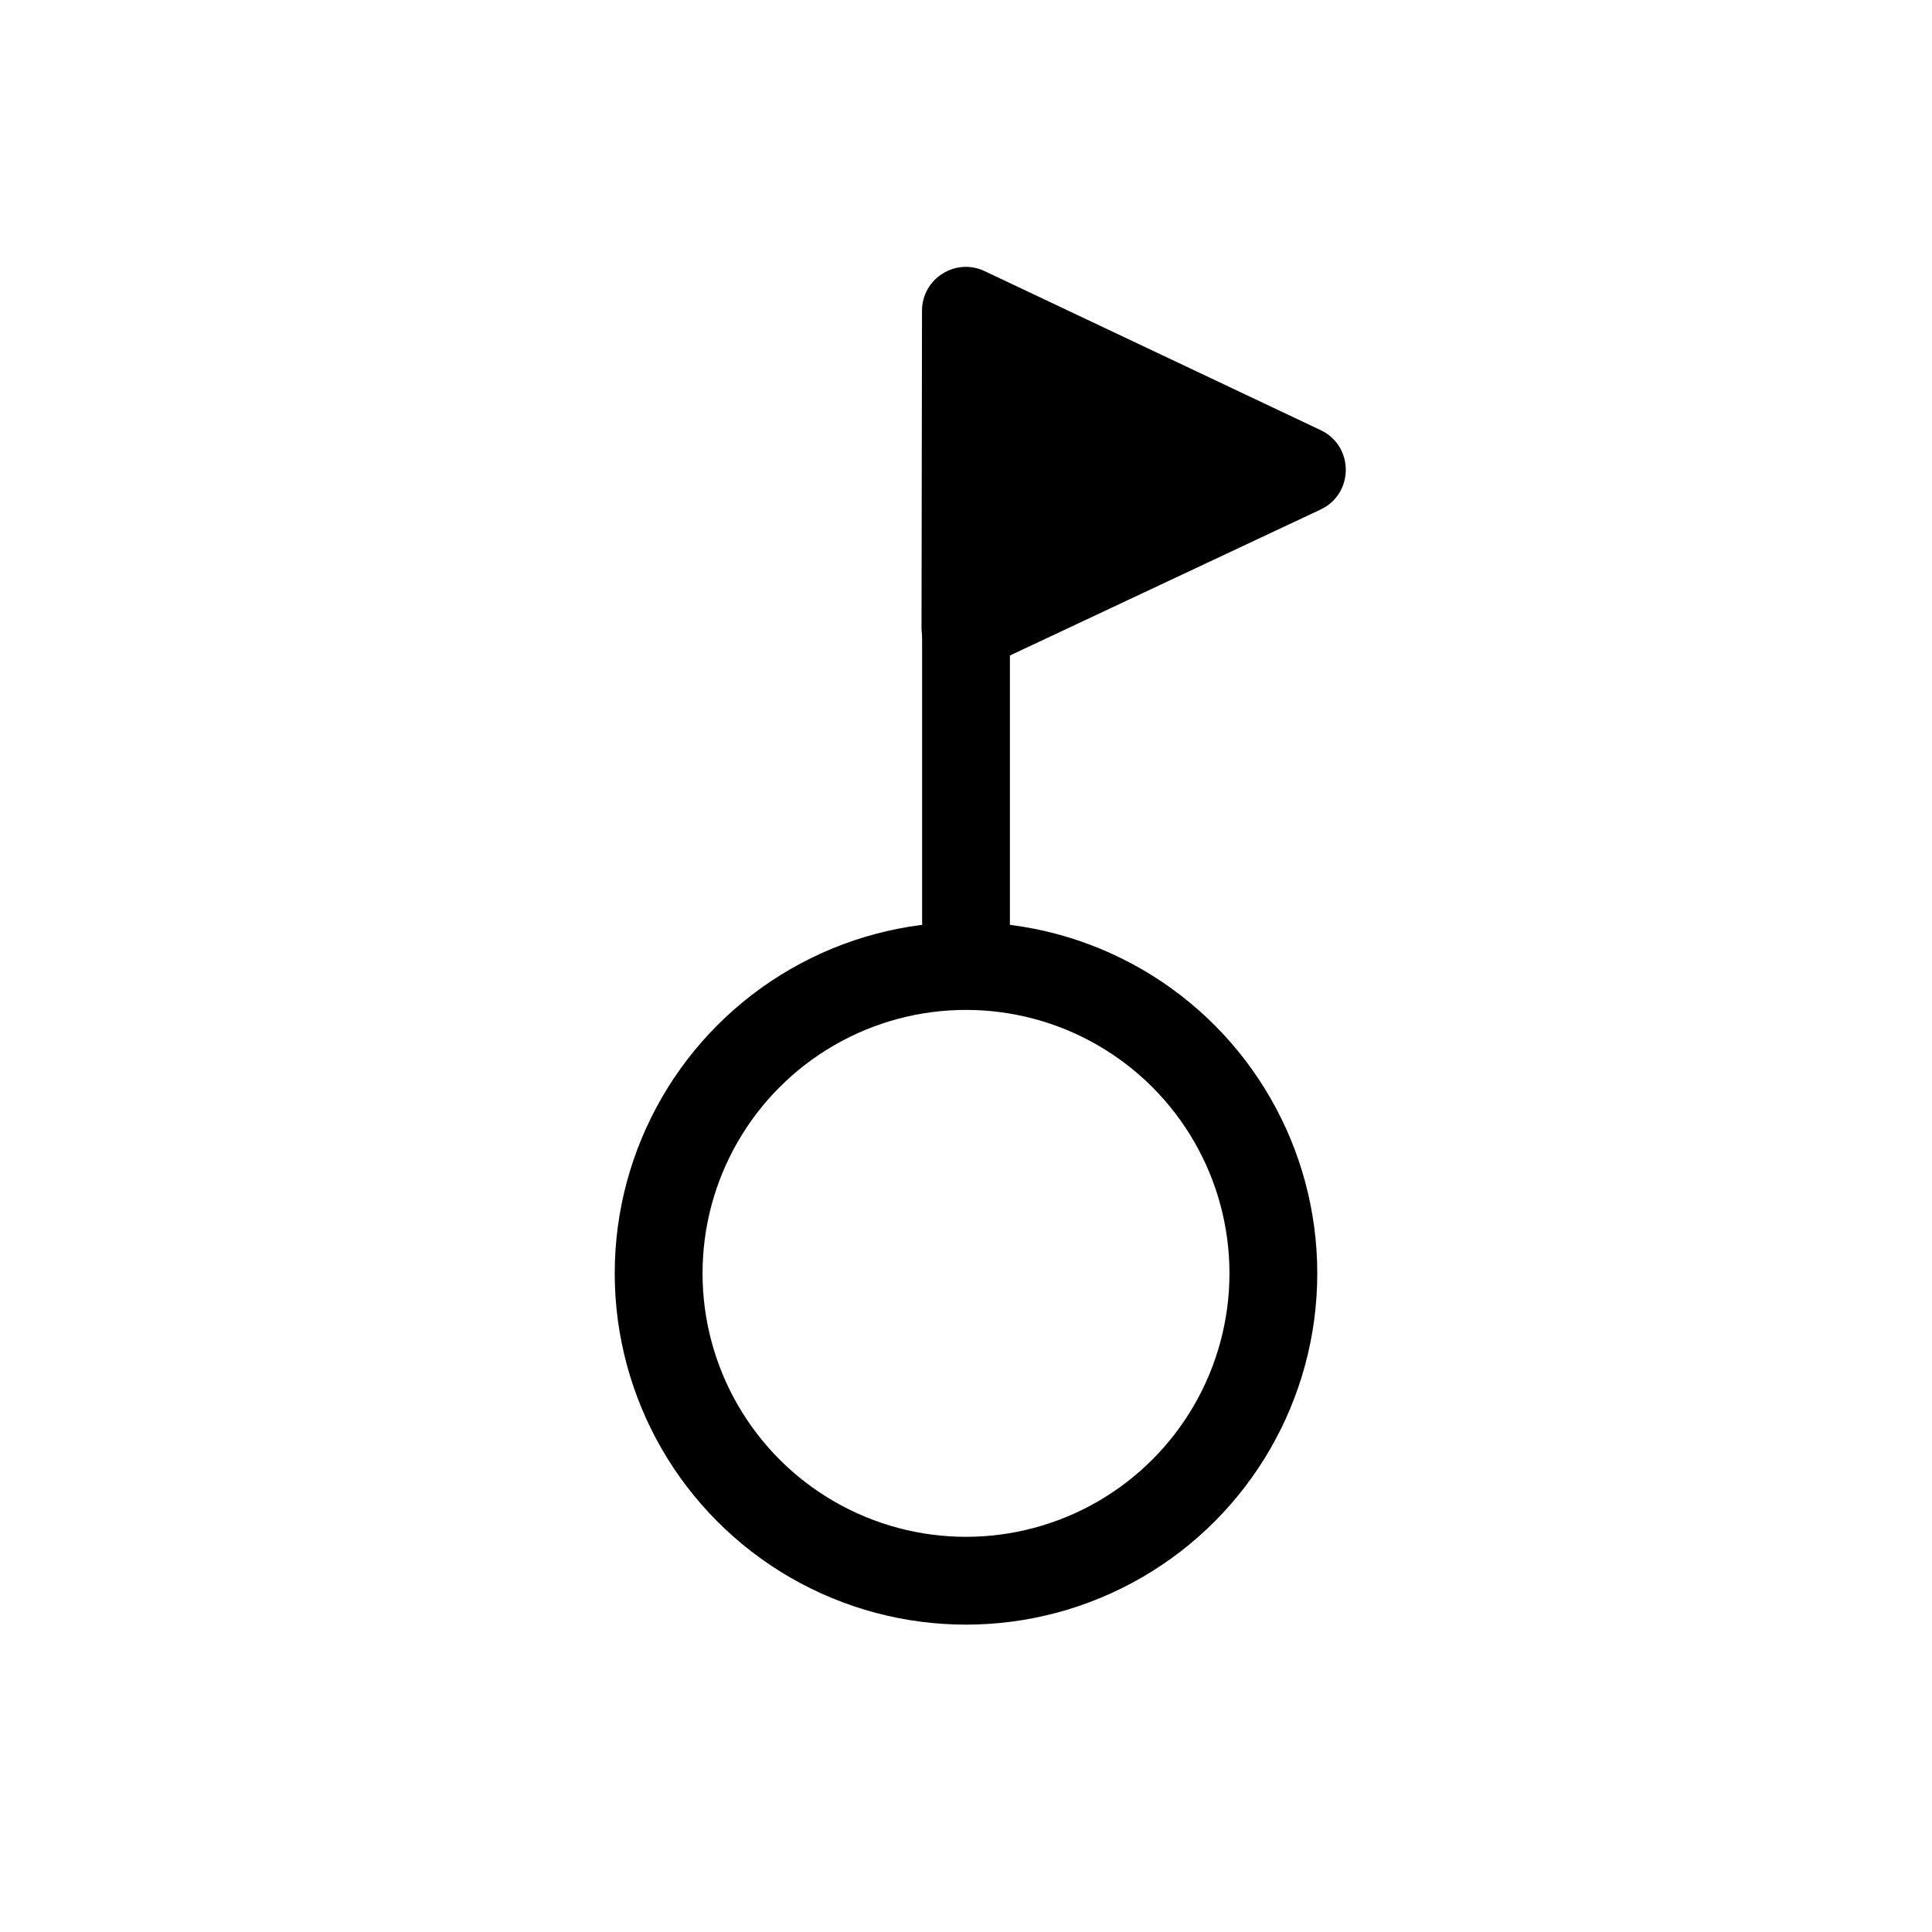 <svg width="44" height="44" viewBox="0 0 44 44" fill="none" xmlns="http://www.w3.org/2000/svg">
<circle cx="22" cy="29" r="7" stroke="black" stroke-width="2"/>
<path d="M30.077 9.796C30.841 10.158 30.84 11.246 30.074 11.605L22.412 15.205C21.748 15.516 20.986 15.031 20.987 14.298L20.998 7.077C20.999 6.344 21.763 5.861 22.425 6.175L30.077 9.796Z" fill="black"/>
<rect x="21" y="7" width="2" height="15" rx="1" fill="black"/>
</svg>
